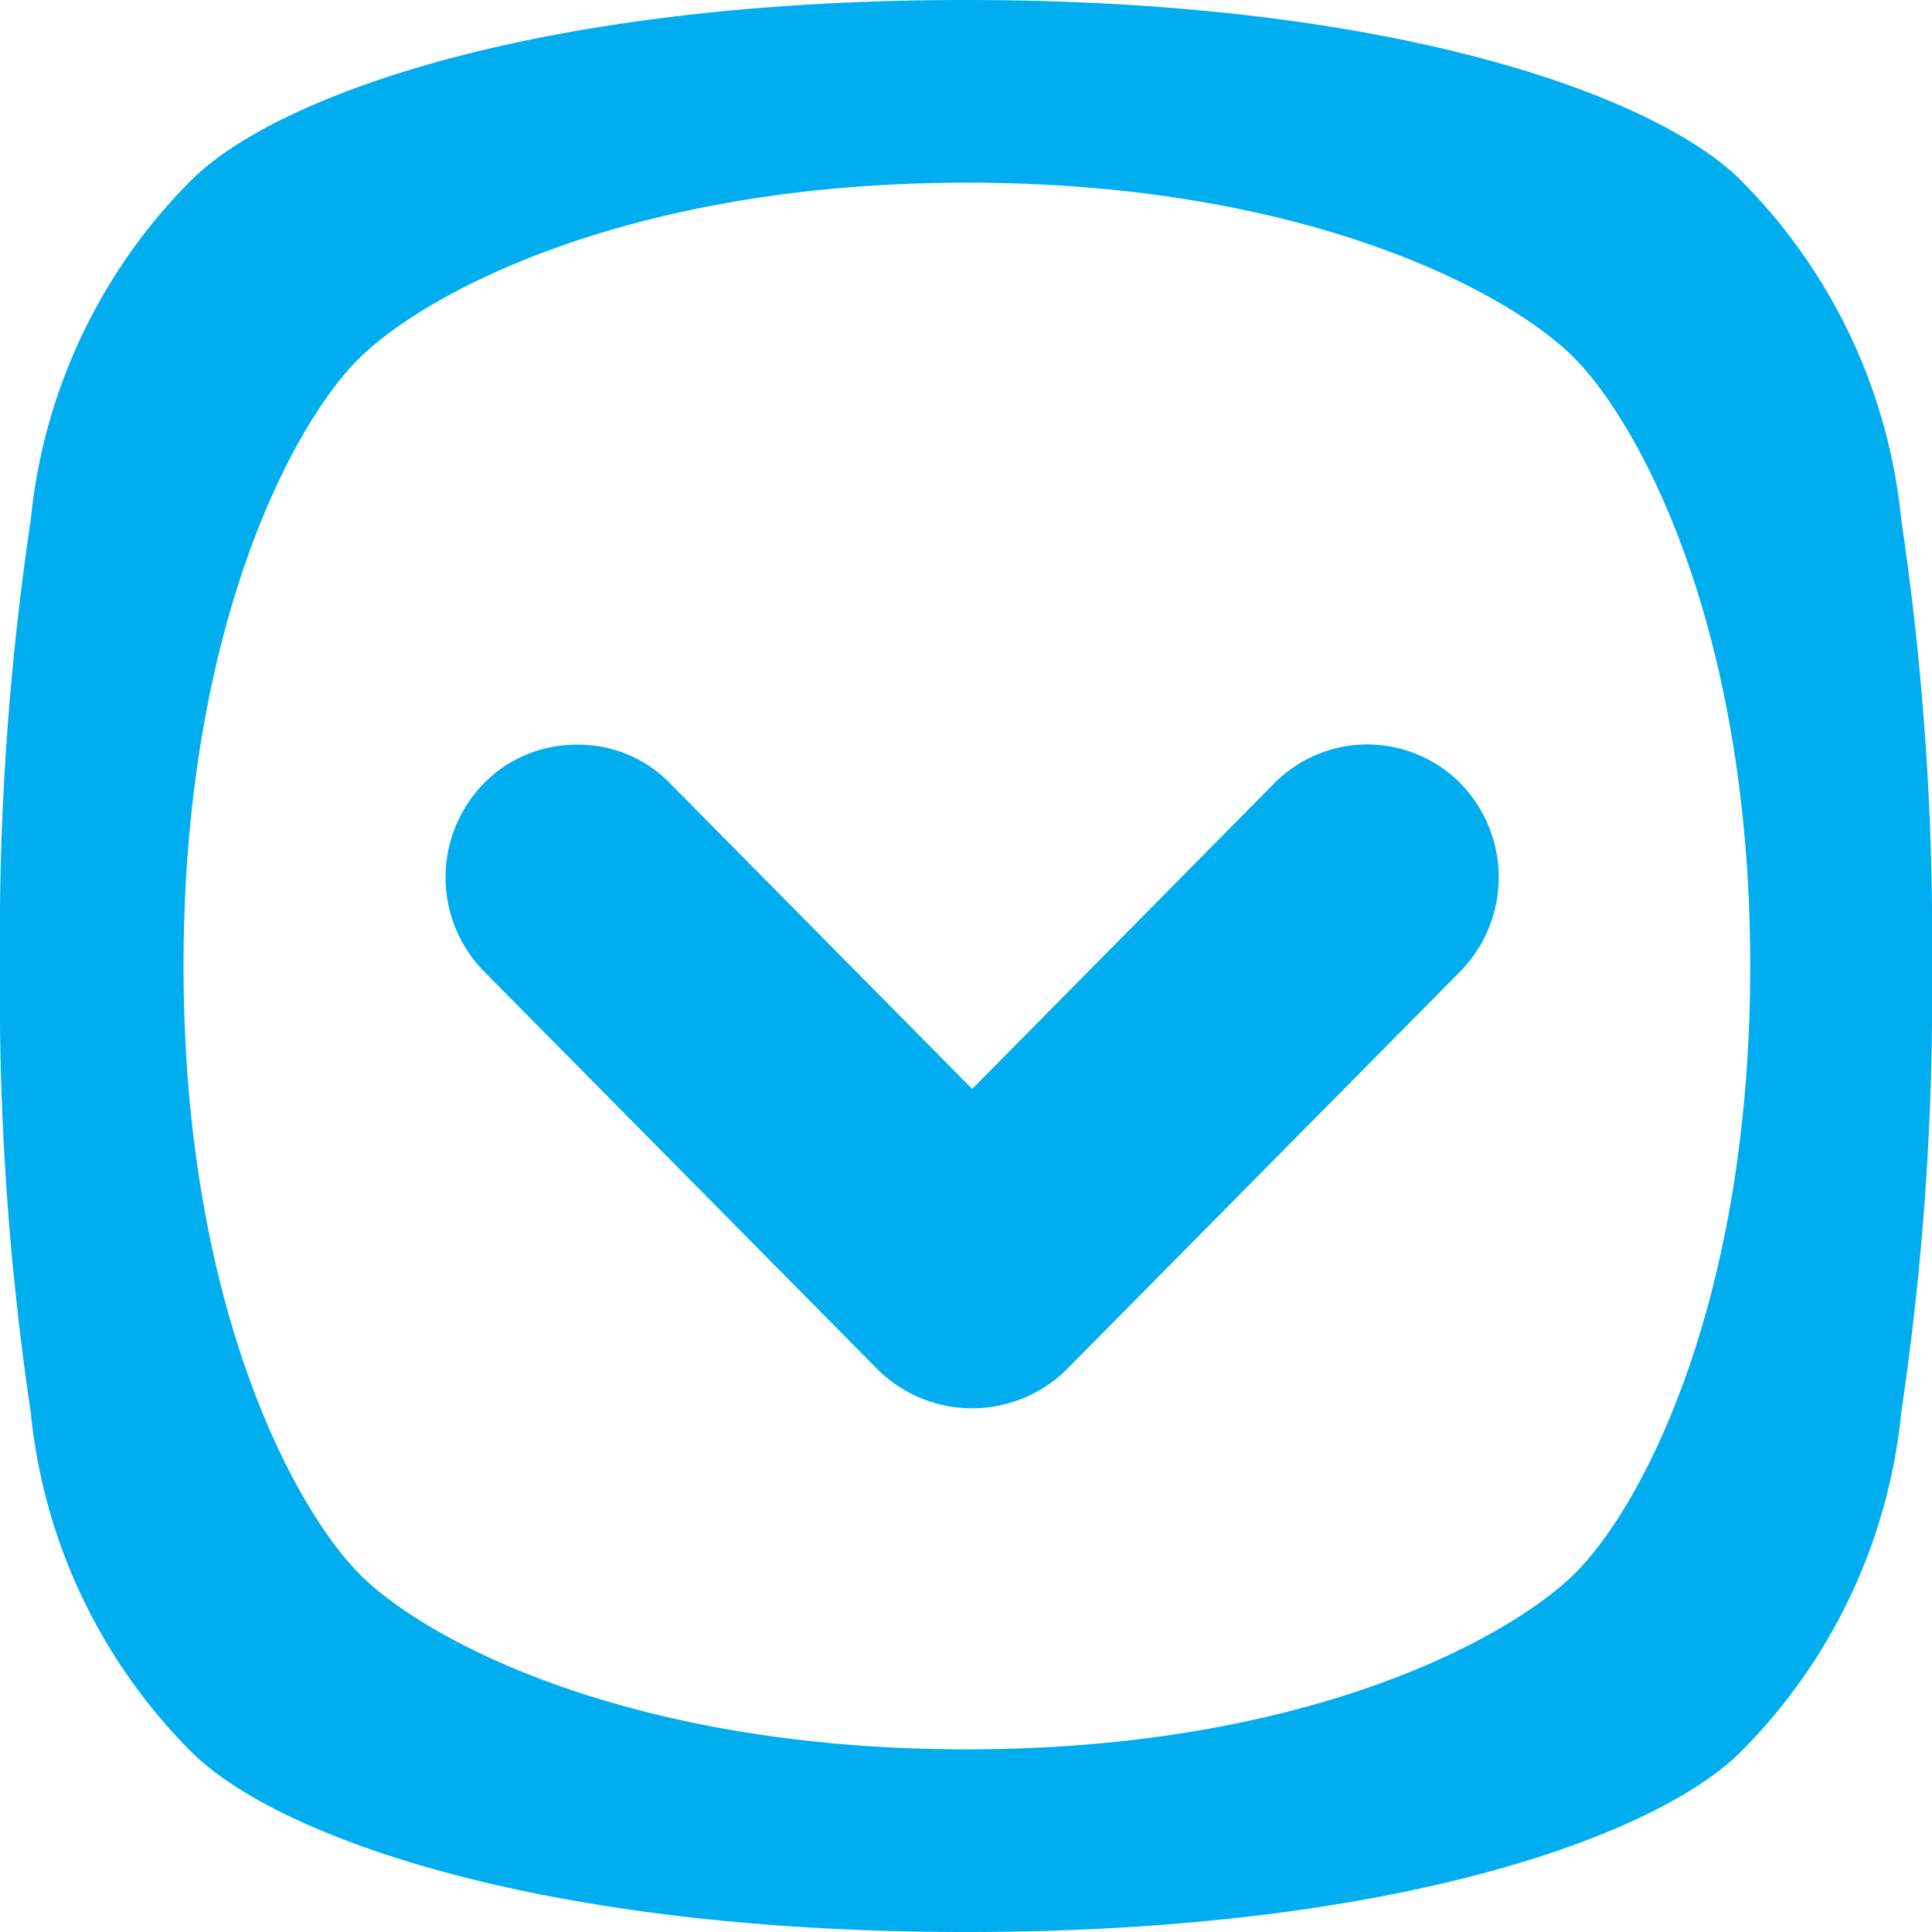 <svg xmlns="http://www.w3.org/2000/svg" viewBox="0 0 22 22"><title>nav-cine-next</title><g id="Layer_2" data-name="Layer 2"><g id="Layer_1-2" data-name="Layer 1"><path d="M21.65,5.92a6.35,6.35,0,0,0-1.82-3.86C18.89,1.11,15.92,0,11,0S3.11,1.11,2.17,2.06A6.35,6.35,0,0,0,.35,5.92,32.19,32.19,0,0,0,0,11a32.19,32.19,0,0,0,.35,5.08,6.35,6.35,0,0,0,1.82,3.86C3.11,20.89,6.08,22,11,22s7.89-1.11,8.83-2.06a6.35,6.35,0,0,0,1.82-3.86A32.19,32.19,0,0,0,22,11,32.19,32.19,0,0,0,21.65,5.92ZM2.09,11c0-3.86,1.25-6.18,2-6.92s3.06-2,6.92-2,6.18,1.25,6.92,2,2,3.06,2,6.92-1.25,6.18-2,6.92-3.06,2-6.92,2-6.18-1.25-6.92-2S2.09,14.86,2.09,11Z" fill="#00aeef"/><path d="M6.57,8.48a1.45,1.45,0,0,1,1.06.44l3.44,3.48,3.44-3.48a1.49,1.49,0,0,1,2.12,0,1.53,1.53,0,0,1,0,2.14l-4.5,4.55a1.53,1.53,0,0,1-2.12,0l-4.5-4.55a1.53,1.53,0,0,1,0-2.14A1.47,1.47,0,0,1,6.57,8.48Z" fill="#00aeef"/></g></g></svg>